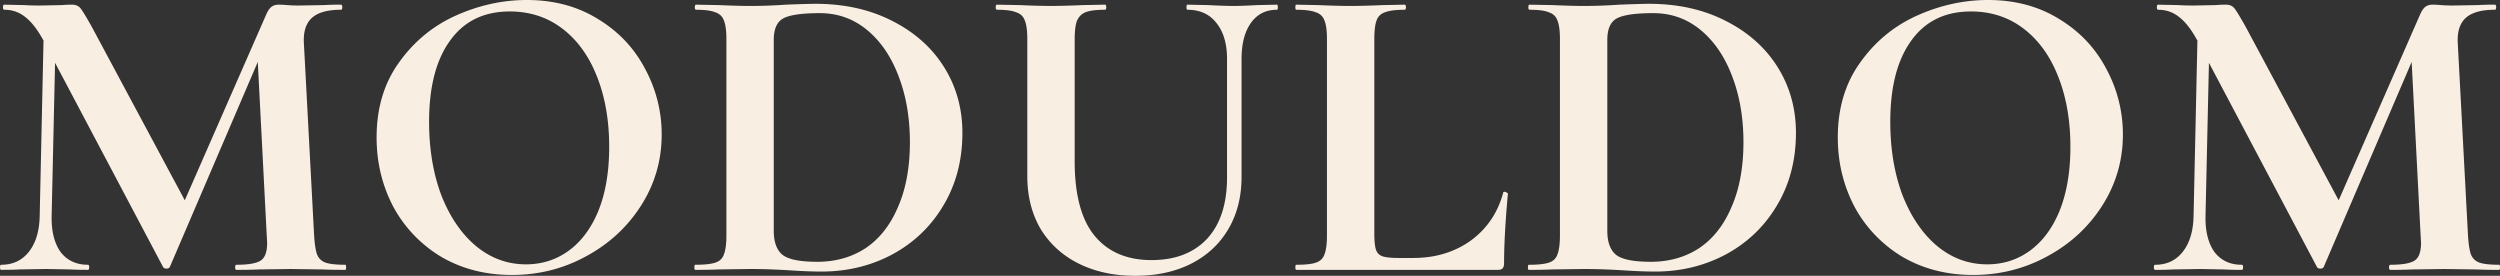 <svg width="281" height="31" fill="none" xmlns="http://www.w3.org/2000/svg"><rect width="100%" height="100%" fill="#333333" stroke="none"/><path d="M38.807 29.76c.064 0 .096.095.096.286 0 .19-.032.286-.096.286-1.087 0-1.95-.016-2.59-.047l-3.55-.048-3.597.048c-.608.031-1.44.047-2.495.047-.096 0-.144-.095-.144-.286 0-.19.048-.286.144-.286 1.343 0 2.255-.159 2.734-.477.48-.318.72-.986.72-2.003l-.048-.81-1.007-19.507-9.882 23.035c-.064.128-.192.191-.384.191s-.32-.063-.384-.19L6.188 7.058l-.384 17.216c-.032 1.717.304 3.069 1.008 4.054.735.954 1.759 1.431 3.07 1.431.096 0 .144.095.144.286 0 .19-.048.286-.144.286-.864 0-1.535-.016-2.015-.047l-2.638-.048-3.022.048c-.512.031-1.2.047-2.063.047-.096 0-.144-.095-.144-.286 0-.19.048-.286.144-.286 1.311 0 2.35-.493 3.118-1.479.767-.985 1.167-2.32 1.2-4.006l.43-19.744-.047-.048c-.64-1.176-1.311-2.035-2.015-2.575-.671-.54-1.455-.811-2.35-.811-.096 0-.144-.095-.144-.286C.336.62.384.525.48.525l2.254.047C3.182.604 3.758.62 4.461.62L7.004.572C7.29.541 7.659.525 8.107.525c.416 0 .735.143.96.429.223.286.639.97 1.246 2.05l10.458 19.507 9.114-20.794c.192-.445.384-.747.576-.906.224-.191.511-.286.863-.286.288 0 .608.016.96.047.383.032.815.048 1.295.048l2.83-.048a29.066 29.066 0 011.919-.047c.096 0 .144.095.144.286 0 .19-.048.286-.144.286-1.503 0-2.59.302-3.262.906-.672.604-.976 1.542-.912 2.814l1.152 21.652c.064.986.175 1.701.335 2.146.192.446.512.748.96.907.48.159 1.215.238 2.206.238zm18.729 1.145c-2.974 0-5.629-.684-7.963-2.051a14.687 14.687 0 01-5.373-5.628c-1.247-2.384-1.87-4.976-1.87-7.774 0-3.275.83-6.073 2.494-8.394 1.663-2.352 3.79-4.117 6.38-5.293C53.826.588 56.496 0 59.214 0c3.039 0 5.71.715 8.012 2.146 2.302 1.4 4.061 3.26 5.276 5.58a15.39 15.39 0 011.871 7.392c0 2.894-.767 5.549-2.302 7.965-1.535 2.417-3.598 4.324-6.189 5.723-2.558 1.4-5.34 2.099-8.346 2.099zm1.583-1.193c1.79 0 3.39-.508 4.797-1.526 1.439-1.05 2.558-2.56 3.358-4.53.8-2.004 1.199-4.388 1.199-7.154 0-2.926-.448-5.533-1.343-7.822-.896-2.321-2.19-4.133-3.886-5.437-1.695-1.304-3.678-1.955-5.948-1.955-2.91 0-5.149 1.097-6.716 3.29-1.567 2.163-2.35 5.199-2.35 9.11 0 3.084.463 5.85 1.39 8.298.96 2.417 2.255 4.308 3.886 5.675 1.663 1.368 3.534 2.051 5.613 2.051zm33.225.811c-1.024 0-2.239-.048-3.646-.143a95.895 95.895 0 00-1.919-.095 58.321 58.321 0 00-2.494-.048l-3.55.048c-.64.031-1.503.047-2.59.047-.064 0-.096-.095-.096-.286 0-.19.032-.286.096-.286 1.023 0 1.775-.08 2.254-.239.48-.158.8-.46.96-.906.192-.476.288-1.192.288-2.146V4.388c0-.954-.096-1.654-.288-2.099-.16-.445-.48-.747-.96-.906-.447-.19-1.167-.286-2.158-.286-.096 0-.144-.095-.144-.286 0-.191.048-.286.144-.286l2.542.047c1.471.064 2.638.096 3.502.096 1.311 0 2.654-.048 4.03-.143C89.976.46 91.096.429 91.671.429c3.23 0 6.092.636 8.587 1.908 2.526 1.272 4.477 3.005 5.852 5.198 1.375 2.194 2.063 4.658 2.063 7.393 0 3.084-.72 5.818-2.159 8.203-1.407 2.353-3.326 4.18-5.756 5.484-2.399 1.272-5.037 1.908-7.915 1.908zm-.48-1.097c2.047 0 3.854-.509 5.42-1.526 1.568-1.05 2.783-2.591 3.646-4.626.896-2.035 1.343-4.467 1.343-7.297 0-2.703-.415-5.15-1.247-7.345-.831-2.225-2.014-3.974-3.55-5.246-1.534-1.272-3.31-1.908-5.324-1.908-1.983 0-3.342.191-4.078.573-.735.381-1.103 1.192-1.103 2.432v21.462c0 1.271.336 2.178 1.007 2.718.672.509 1.967.763 3.886.763zM137.919 6.63c0-1.718-.4-3.069-1.2-4.055-.767-.985-1.854-1.478-3.262-1.478-.063 0-.095-.095-.095-.286 0-.191.032-.286.095-.286l2.303.047c1.215.064 2.191.096 2.926.096.608 0 1.487-.032 2.638-.096l2.207-.047c.064 0 .096.095.096.286 0 .19-.032.286-.096.286-1.247 0-2.223.493-2.926 1.478-.704.986-1.055 2.337-1.055 4.054v13.259c0 2.225-.496 4.18-1.487 5.866-.992 1.685-2.399 2.989-4.222 3.91-1.791.89-3.869 1.336-6.236 1.336-2.366 0-4.461-.445-6.284-1.335-1.823-.89-3.262-2.178-4.317-3.863-1.023-1.717-1.535-3.72-1.535-6.01V4.388c0-.954-.096-1.654-.288-2.099-.16-.445-.48-.747-.959-.906-.448-.19-1.168-.286-2.159-.286-.096 0-.144-.095-.144-.286 0-.191.048-.286.144-.286l2.542.047a85.55 85.55 0 003.502.096c.96 0 2.175-.032 3.646-.096l2.446-.047c.096 0 .144.095.144.286 0 .19-.048.286-.144.286-.991 0-1.727.095-2.206.286-.448.19-.768.525-.96 1.002-.16.445-.24 1.144-.24 2.098v13.64c0 3.784.752 6.582 2.255 8.394 1.503 1.812 3.63 2.718 6.38 2.718 2.654 0 4.733-.794 6.236-2.384 1.503-1.622 2.255-3.927 2.255-6.916V6.63zm16.555 19.649c0 .826.064 1.43.192 1.812.128.35.368.588.72.715.383.127.991.19 1.822.19h1.631c2.495 0 4.653-.65 6.476-1.954 1.823-1.336 3.038-3.132 3.646-5.39 0-.063.064-.095.192-.095.064 0 .128.032.192.095.096.032.144.064.144.096-.288 3.147-.432 5.77-.432 7.869 0 .254-.064.445-.192.572-.096.096-.272.143-.528.143h-22.641c-.064 0-.096-.095-.096-.286 0-.19.032-.286.096-.286 1.023 0 1.759-.08 2.206-.239.48-.158.8-.46.96-.906.192-.476.288-1.192.288-2.146V4.388c0-.954-.096-1.654-.288-2.099-.16-.445-.48-.747-.96-.906-.479-.19-1.215-.286-2.206-.286-.064 0-.096-.095-.096-.286 0-.191.032-.286.096-.286l2.446.047c1.471.064 2.686.096 3.646.096.959 0 2.174-.032 3.646-.096l2.446-.047c.096 0 .144.095.144.286 0 .19-.048.286-.144.286-.991 0-1.727.095-2.207.286a1.438 1.438 0 00-.959.954c-.16.445-.24 1.145-.24 2.098v21.843zm31.56 4.244c-1.023 0-2.238-.048-3.645-.143a96.232 96.232 0 00-1.919-.095 58.329 58.329 0 00-2.494-.048l-3.55.048a56.27 56.27 0 01-2.591.047c-.064 0-.096-.095-.096-.286 0-.19.032-.286.096-.286 1.024 0 1.775-.08 2.255-.239.48-.158.799-.46.959-.906.192-.476.288-1.192.288-2.146V4.388c0-.954-.096-1.654-.288-2.099-.16-.445-.479-.747-.959-.906-.448-.19-1.167-.286-2.159-.286-.096 0-.144-.095-.144-.286 0-.191.048-.286.144-.286l2.543.047c1.471.064 2.638.096 3.502.096 1.311 0 2.654-.048 4.029-.143 1.663-.064 2.782-.096 3.358-.096 3.23 0 6.092.636 8.586 1.908 2.527 1.272 4.478 3.005 5.853 5.198 1.375 2.194 2.062 4.658 2.062 7.393 0 3.084-.719 5.818-2.158 8.203-1.407 2.353-3.326 4.18-5.757 5.484-2.398 1.272-5.036 1.908-7.915 1.908zm-.479-1.097c2.046 0 3.853-.509 5.42-1.526 1.567-1.05 2.783-2.591 3.646-4.626.895-2.035 1.343-4.467 1.343-7.297 0-2.703-.416-5.15-1.247-7.345-.832-2.225-2.015-3.974-3.55-5.246-1.535-1.272-3.31-1.908-5.324-1.908-1.983 0-3.342.191-4.078.573-.735.381-1.103 1.192-1.103 2.432v21.462c0 1.271.336 2.178 1.007 2.718.672.509 1.967.763 3.886.763zm36.221 1.479c-2.975 0-5.629-.684-7.963-2.051a14.683 14.683 0 01-5.373-5.628c-1.247-2.384-1.871-4.976-1.871-7.774 0-3.275.832-6.073 2.495-8.394 1.663-2.352 3.789-4.117 6.38-5.293C218.066.588 220.736 0 223.454 0c3.039 0 5.709.715 8.011 2.146 2.303 1.4 4.062 3.26 5.277 5.58a15.393 15.393 0 011.871 7.392c0 2.894-.768 5.549-2.303 7.965-1.535 2.417-3.597 4.324-6.188 5.723-2.558 1.4-5.34 2.099-8.346 2.099zm1.583-1.193c1.79 0 3.389-.508 4.796-1.526 1.44-1.05 2.559-2.56 3.358-4.53.8-2.004 1.2-4.388 1.2-7.154 0-2.926-.448-5.533-1.344-7.822-.895-2.321-2.19-4.133-3.885-5.437-1.695-1.304-3.678-1.955-5.948-1.955-2.91 0-5.149 1.097-6.716 3.29-1.567 2.163-2.351 5.199-2.351 9.11 0 3.084.464 5.85 1.392 8.298.959 2.417 2.254 4.308 3.885 5.675 1.663 1.368 3.534 2.051 5.613 2.051zm57.545.048c.064 0 .096.095.096.286 0 .19-.032.286-.096.286a54.93 54.93 0 01-2.59-.047l-3.55-.048-3.598.048a51.65 51.65 0 01-2.494.047c-.096 0-.144-.095-.144-.286 0-.19.048-.286.144-.286 1.343 0 2.254-.159 2.734-.477.48-.318.72-.986.72-2.003l-.048-.81-1.008-19.507-9.881 23.035c-.064.128-.192.191-.384.191s-.32-.063-.384-.19l-12.136-22.94-.384 17.216c-.032 1.717.304 3.069 1.007 4.054.736.954 1.759 1.431 3.07 1.431.096 0 .144.095.144.286 0 .19-.048.286-.144.286a33.18 33.18 0 01-2.014-.047l-2.639-.048-3.022.048a34.94 34.94 0 01-2.062.047c-.096 0-.144-.095-.144-.286 0-.19.048-.286.144-.286 1.311 0 2.35-.493 3.118-1.479.767-.985 1.167-2.32 1.199-4.006l.432-19.744-.048-.048c-.64-1.176-1.312-2.035-2.015-2.575-.672-.54-1.455-.811-2.351-.811-.096 0-.144-.095-.144-.286 0-.191.048-.286.144-.286l2.255.047c.448.032 1.023.048 1.727.048L249.1.572c.288-.031.656-.047 1.104-.047.415 0 .735.143.959.429.224.286.639.97 1.247 2.05l10.457 19.507 9.115-20.794c.192-.445.383-.747.575-.906.224-.191.512-.286.864-.286.288 0 .607.016.959.047.384.032.816.048 1.295.048l2.831-.048a29.03 29.03 0 011.918-.047c.096 0 .144.095.144.286 0 .19-.048.286-.144.286-1.503 0-2.59.302-3.262.906-.671.604-.975 1.542-.911 2.814l1.151 21.652c.064.986.176 1.701.336 2.146.192.446.512.748.959.907.48.159 1.216.238 2.207.238z" fill="#F9EEE2"/></svg>